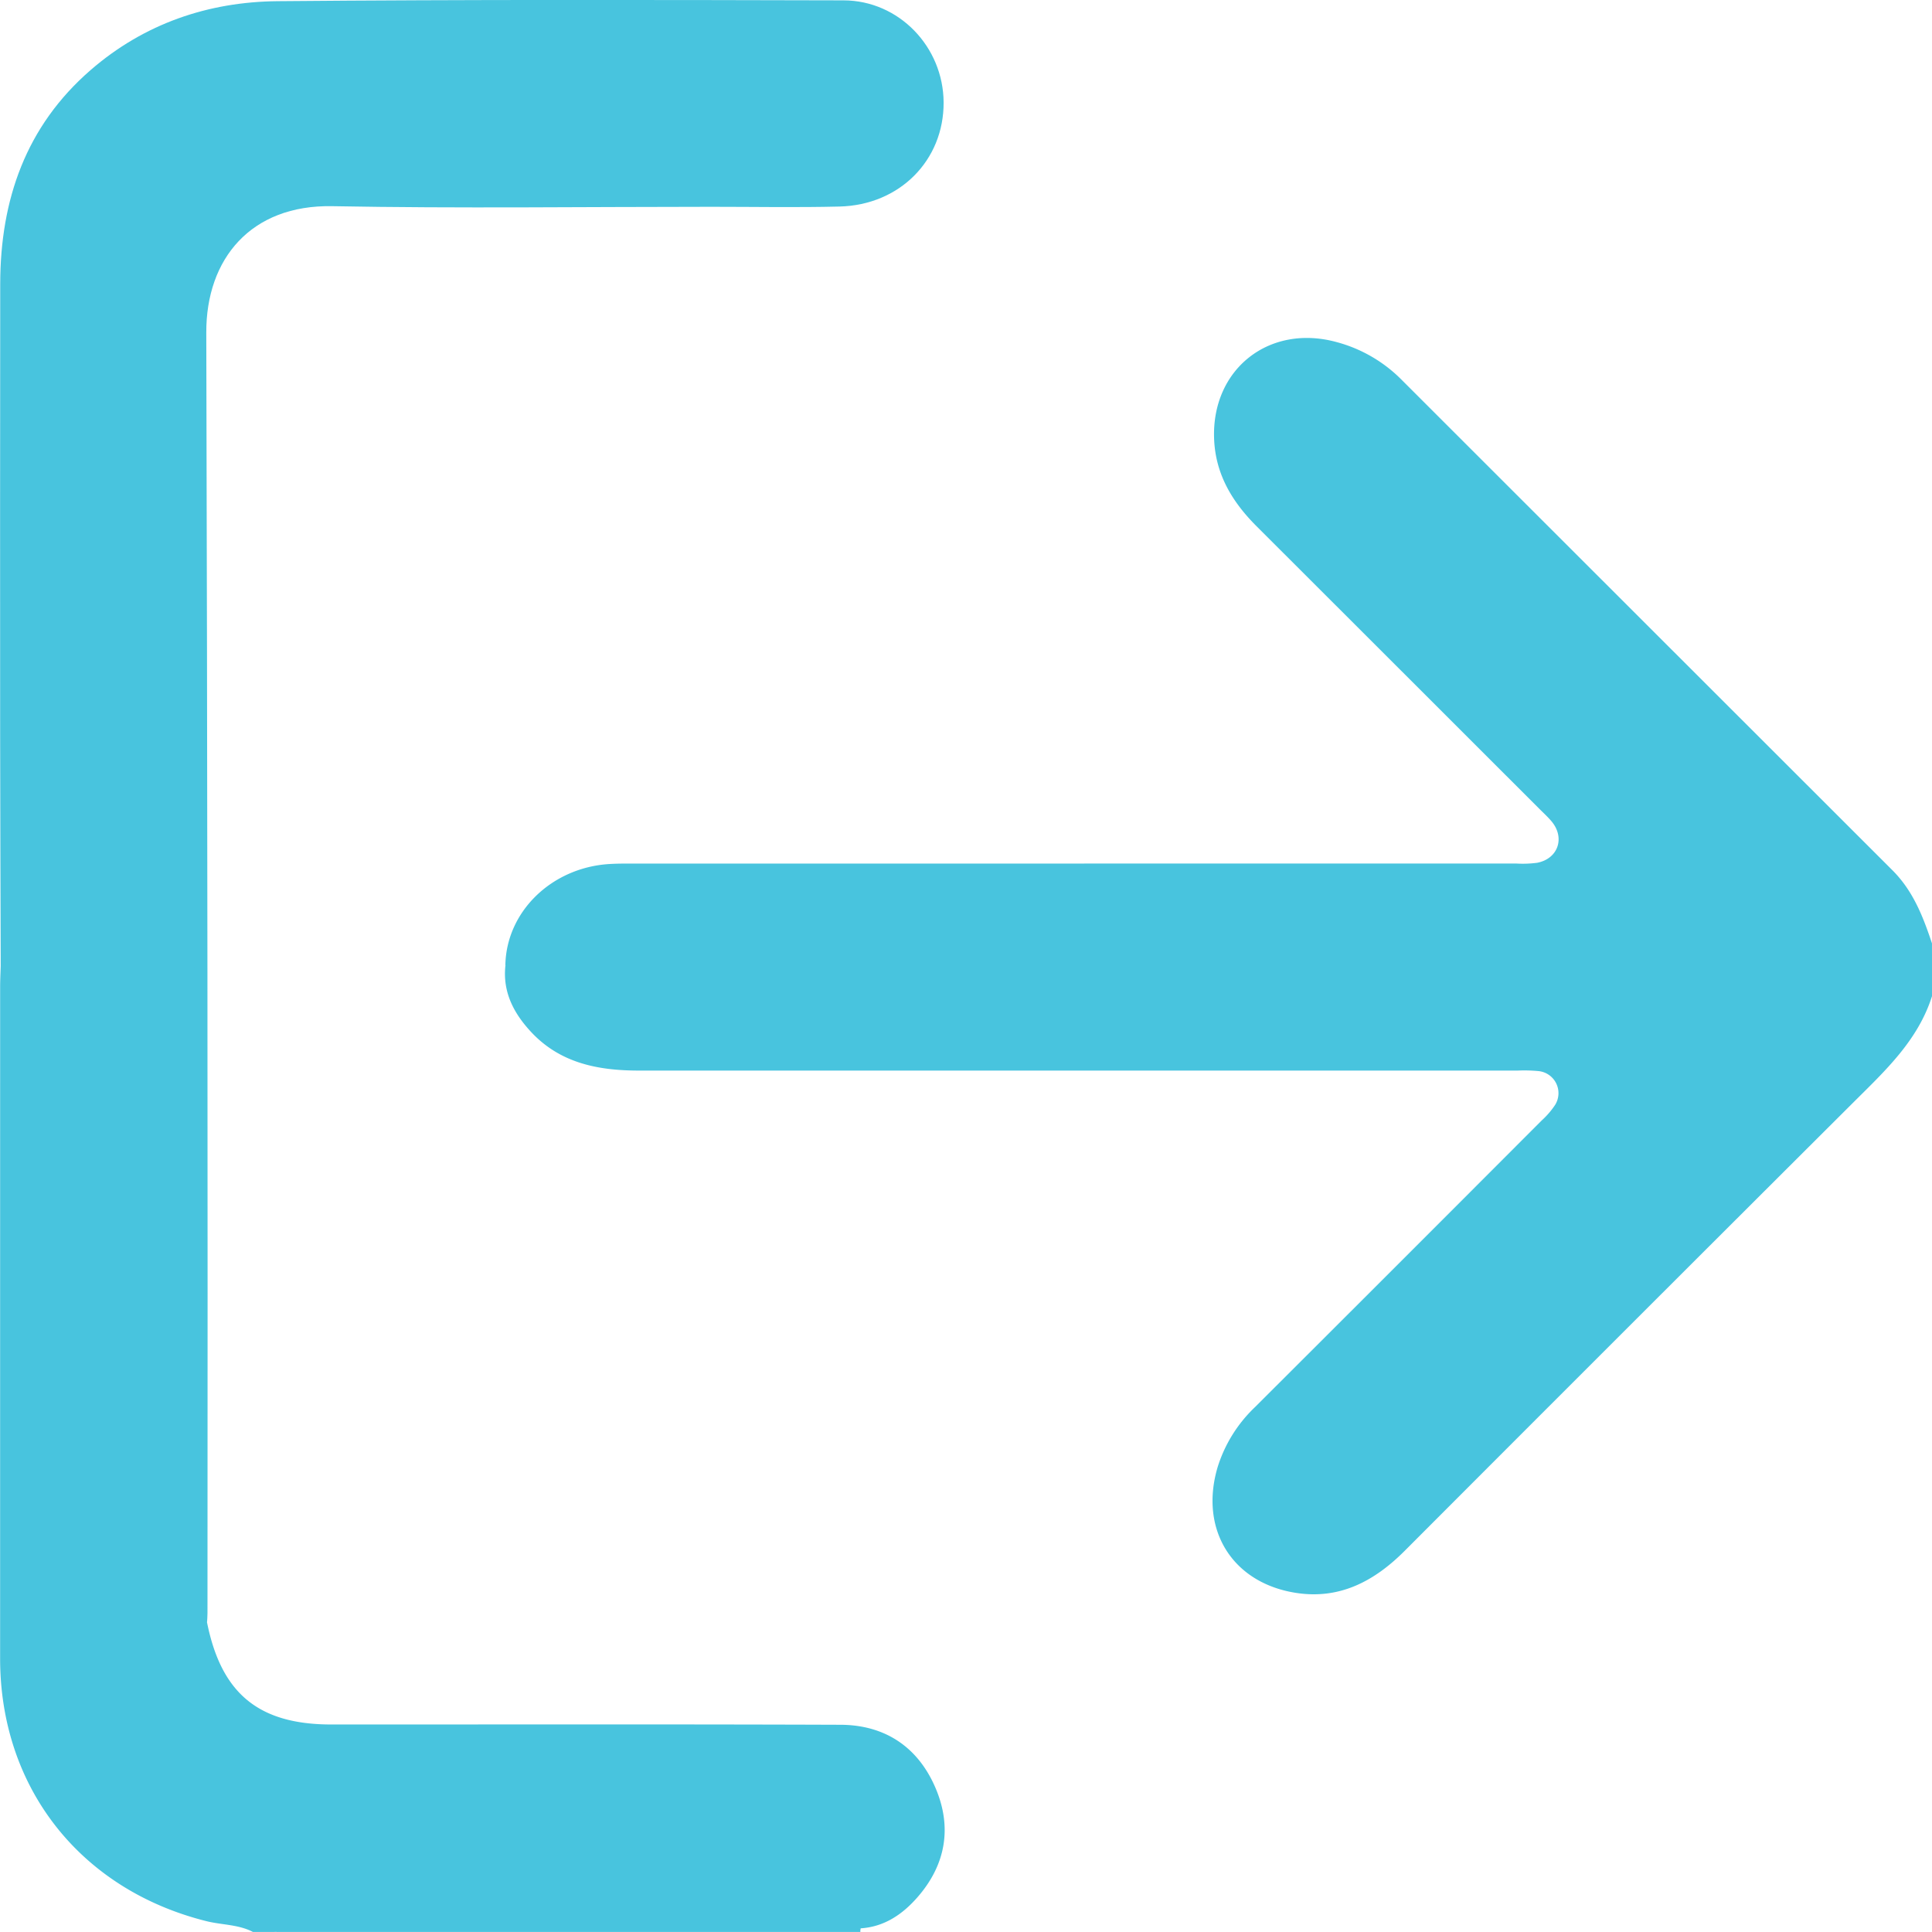 <svg xmlns="http://www.w3.org/2000/svg" width="383.127" height="383.117" viewBox="0 0 383.127 383.117">
    <g id="Group_4912" data-name="Group 4912" transform="translate(-2779.481 6492.147)">
        <path id="Path_1675" data-name="Path 1675"
            d="M2829.636-6109.031c-2.891-1.511-6.17-1.374-9.242-2.144-24.973-6.256-40.89-26.444-40.891-52.091q0-66.593.005-133.184c0-1.37.073-2.739.112-4.108,1.282-1.288,2.952-1.212,4.558-1.219,10.34-.048,20.68-.072,31.019,0,4.751.034,5.073.436,5.073,5.1q0,61.1.013,122.207a11.181,11.181,0,0,0,.257,4.073c2.829,14.114,10.26,20.224,24.641,20.227,33.654.008,67.308-.066,100.962.056,8.774.032,15.306,4.349,18.795,12.387,3.42,7.88,2.13,15.4-3.582,21.889-2.922,3.319-6.5,5.783-11.166,6.088-1.3.624-2.689.311-4.032.312q-27.906.034-55.812.016h-48.831c-2.457.208-4.962-.445-7.39.386Z"
            fill="#48C4DE" />
        <path id="Path_1676" data-name="Path 1676"
            d="M3162.609-6294.6c-2.816,8.874-9.413,14.906-15.734,21.208q-44.491,44.357-88.874,88.822c-5.9,5.9-12.738,9.619-21.376,8.323-12.76-1.913-19.353-12.551-15.685-24.948a27.833,27.833,0,0,1,7.4-11.9q28.461-28.392,56.857-56.847a16.453,16.453,0,0,0,2.668-3.089,4.4,4.4,0,0,0-3.3-6.714,30.431,30.431,0,0,0-4.107-.1q-87.132-.007-174.265,0c-8.091,0-15.649-1.455-21.446-7.715-3.391-3.662-5.6-7.848-5.043-13.064,1.948-1.542,4.265-1.177,6.476-1.179q34.029-.039,68.057-.016,100.589,0,201.178.023c2.441,0,5.031-.545,7.2,1.206Z"
            fill="#48C4DE" />
        <path id="Path_1677" data-name="Path 1677"
            d="M3162.609-6300.581l-282.914-.034c.115-10.643,9.081-19.458,20.578-20.188,1.864-.118,3.739-.091,5.609-.091q87.163-.006,174.327-.008a21.876,21.876,0,0,0,4.1-.149c4.173-.807,5.585-4.986,2.836-8.24-.722-.855-1.557-1.615-2.35-2.408q-28.042-28.036-56.1-56.061c-4.839-4.826-8.177-10.32-8.448-17.353-.532-13.84,10.938-22.881,24.333-19.185a28.5,28.5,0,0,1,12.79,7.407q48.684,48.658,97.378,97.308c4.121,4.108,6.093,9.214,7.856,14.513Z"
            fill="#48C4DE" />
        <path id="Path_1678" data-name="Path 1678"
            d="M2890.241-6109.776l59.949.031a1.386,1.386,0,0,0-.085.714h-59.861q-.367-.248-.246-.5T2890.241-6109.776Z"
            fill="#48C4DE" />
        <path id="Path_1679" data-name="Path 1679"
            d="M2890.241-6109.776c0,.248,0,.5,0,.745h-49.385c-.244-.161-.327-.324-.247-.488s.159-.248.24-.248Z"
            fill="#48C4DE" />
        <path id="Path_1680" data-name="Path 1680"
            d="M2840.852-6109.767c0,.246.007.491.007.736h-6.734C2836.229-6110.539,2838.618-6109.449,2840.852-6109.767Z"
            fill="#48C4DE" />
        <path id="Path_1681" data-name="Path 1681"
            d="M2820.54-6170.392c-1.149-1.431-.628-3.12-.63-4.683q-.048-60.5.053-121c.011-3.534-.825-4.673-4.493-4.6-11.946.24-23.9.1-35.85.113-.039-15.332-.1-30.664-.112-46q-.027-44.7.015-89.389c.039-16.571,5.077-31.154,17.916-42.295,10.612-9.208,23.315-13.544,37.112-13.668,37.4-.337,74.8-.249,112.2-.163,11.018.026,19.791,9.235,19.854,20.221.067,11.466-8.683,20.368-20.635,20.666-8.473.212-16.955.051-25.432.052-25.059,0-50.125.341-75.175-.122-16.108-.3-25.014,10.417-24.975,25.05q.339,126.972.237,253.947C2820.627-6171.634,2820.57-6171.013,2820.54-6170.392Z"
            fill="#48C4DE" />
    </g>
</svg>
